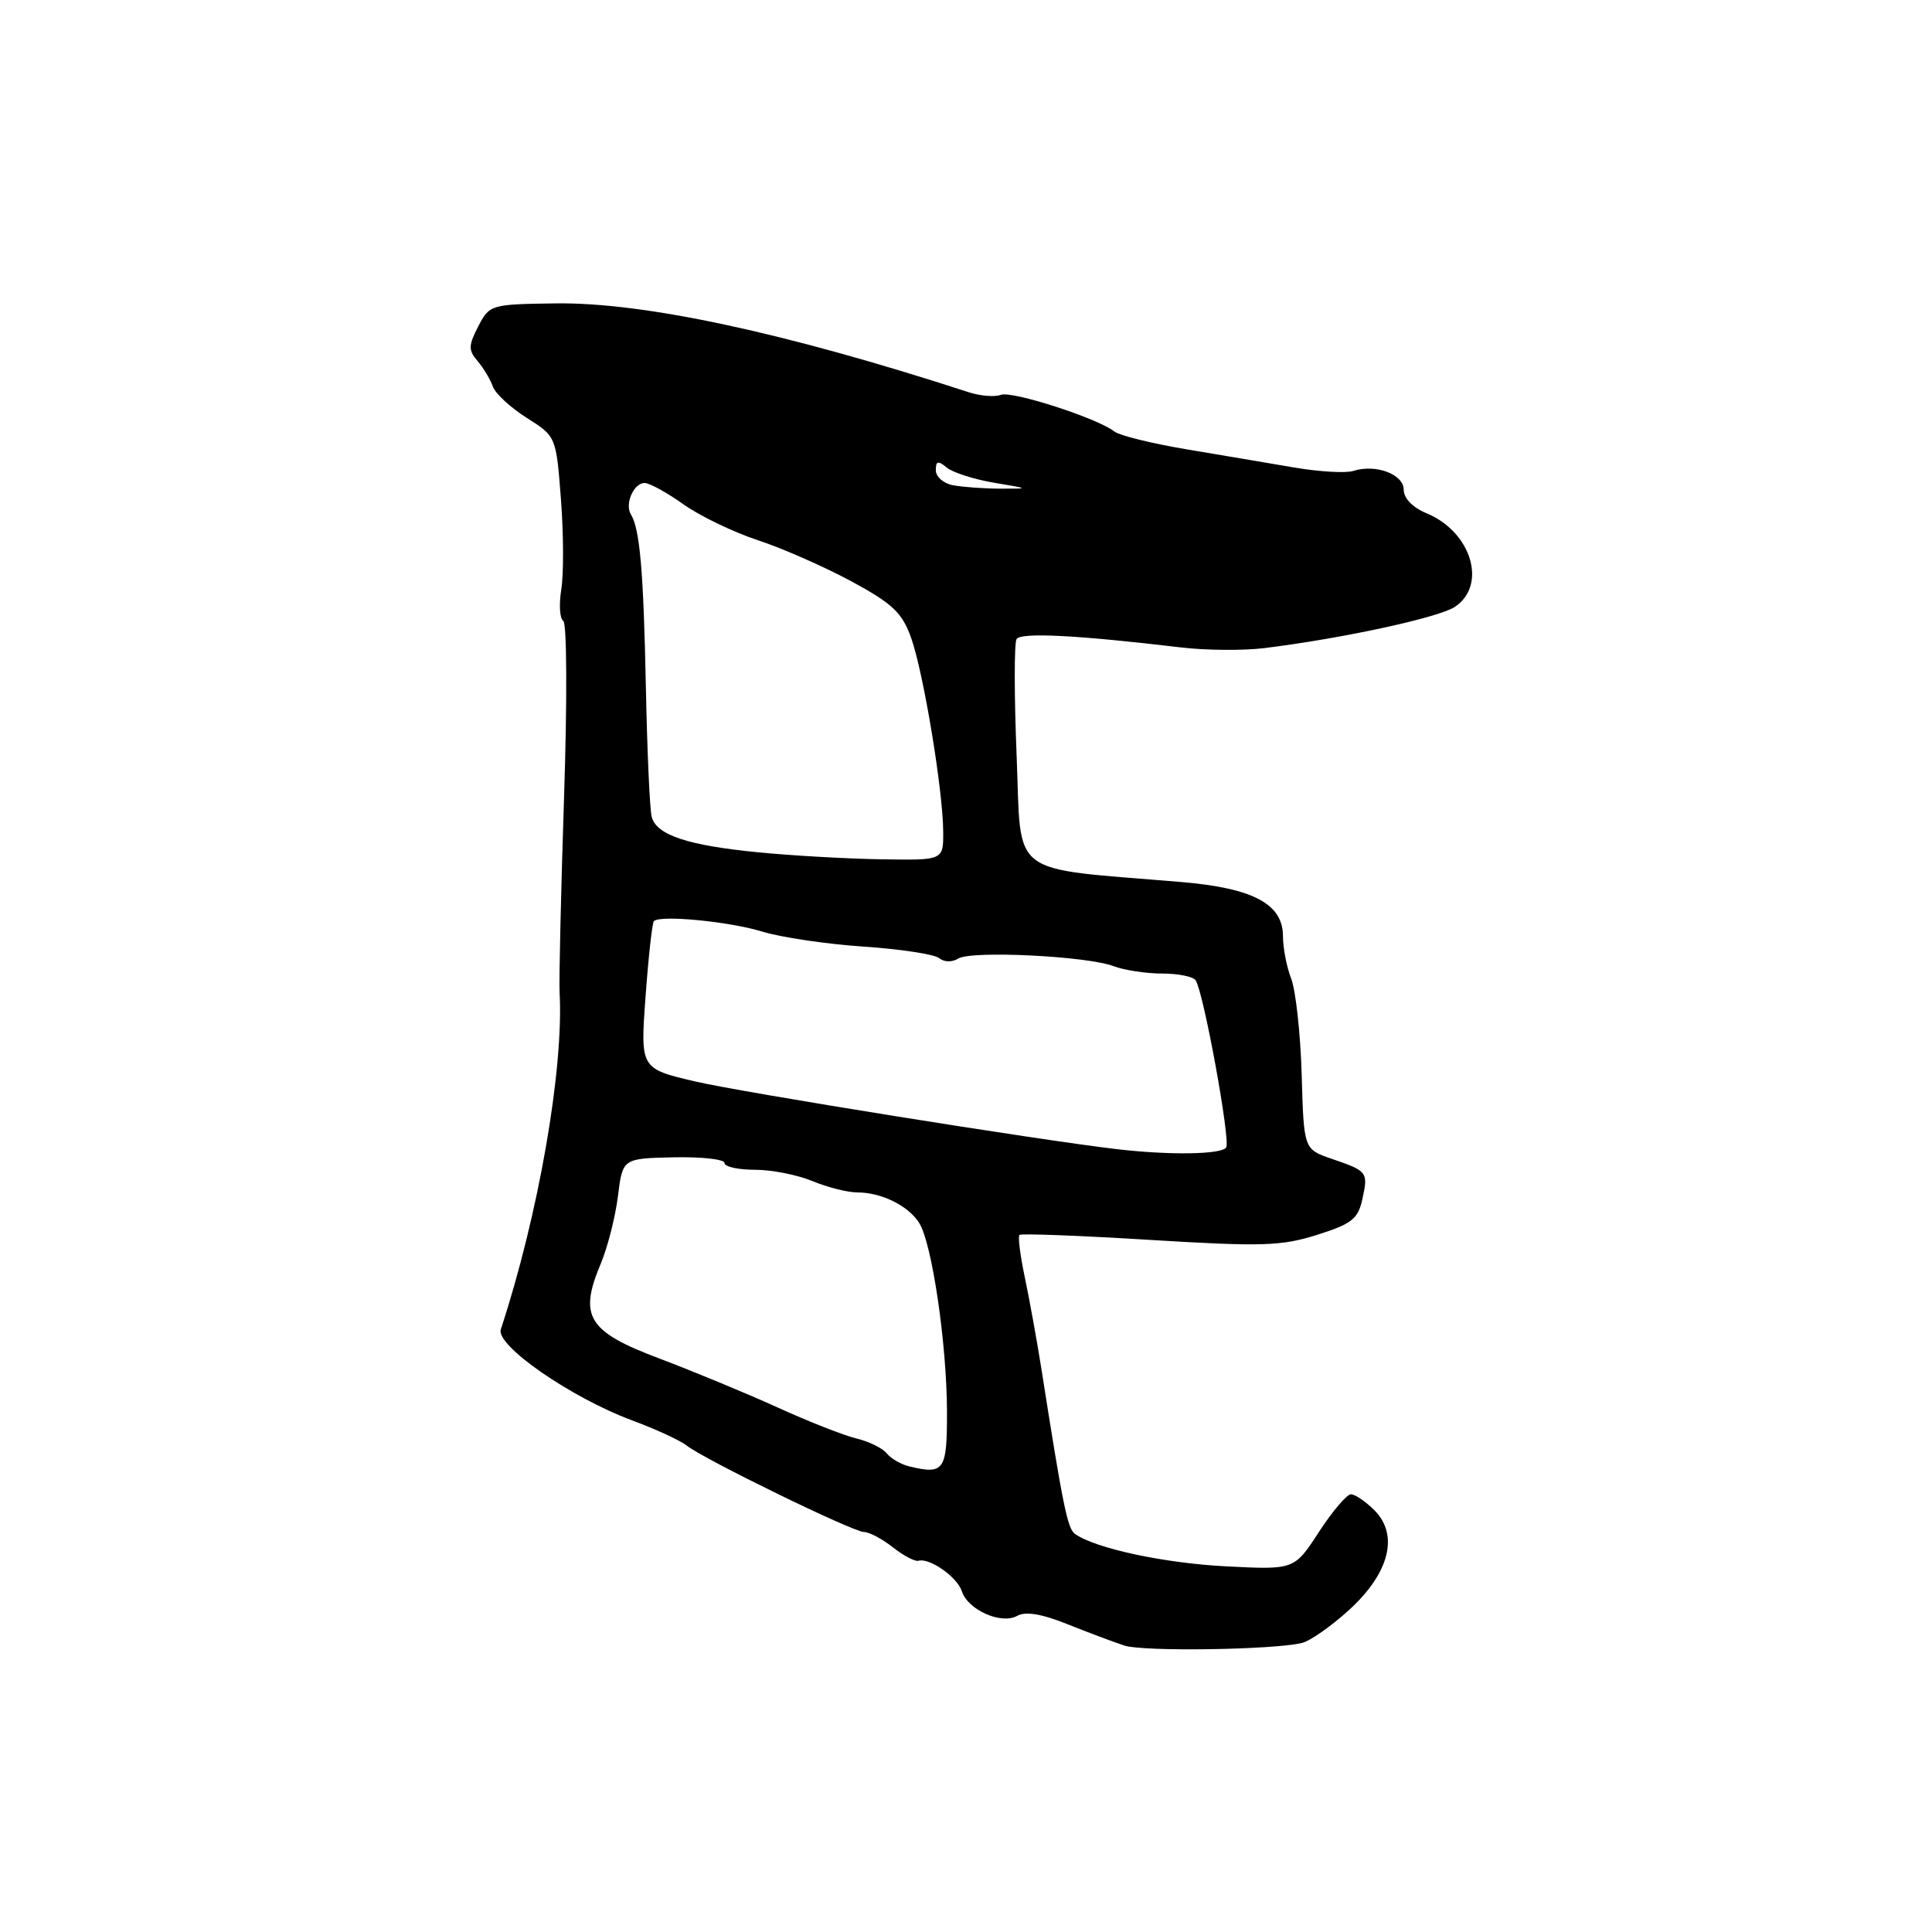 <?xml version="1.0" encoding="UTF-8" standalone="no"?>
<!DOCTYPE svg PUBLIC "-//W3C//DTD SVG 1.1//EN" "http://www.w3.org/Graphics/SVG/1.1/DTD/svg11.dtd" >
<svg xmlns="http://www.w3.org/2000/svg" xmlns:xlink="http://www.w3.org/1999/xlink" version="1.1" viewBox="0 0 256 256">
 <g >
 <path fill="currentColor"
d=" M 172.51 217.70 C 173.62 217.43 176.44 215.45 178.79 213.30 C 184.11 208.44 185.39 203.39 182.11 200.11 C 180.95 198.95 179.55 198.00 179.01 198.00 C 178.46 198.00 176.55 200.25 174.76 203.00 C 171.50 208.01 171.50 208.01 162.50 207.55 C 154.32 207.14 145.15 205.18 142.44 203.25 C 141.45 202.55 140.84 199.54 138.01 181.50 C 137.40 177.65 136.40 172.13 135.79 169.24 C 135.18 166.35 134.86 163.83 135.09 163.63 C 135.32 163.43 143.07 163.72 152.33 164.29 C 167.20 165.20 169.78 165.12 174.50 163.63 C 179.11 162.18 179.95 161.52 180.52 158.90 C 181.31 155.30 181.22 155.18 176.46 153.55 C 172.76 152.28 172.76 152.28 172.48 142.39 C 172.32 136.95 171.69 131.23 171.09 129.68 C 170.49 128.14 170.00 125.60 170.00 124.05 C 170.00 119.78 166.04 117.67 156.50 116.87 C 133.34 114.92 135.37 116.47 134.71 100.18 C 134.38 92.17 134.38 85.20 134.70 84.68 C 135.26 83.77 142.71 84.15 156.50 85.79 C 159.80 86.18 164.75 86.22 167.50 85.88 C 177.77 84.62 190.57 81.85 192.75 80.43 C 197.11 77.57 194.99 70.48 189.04 68.02 C 187.19 67.25 186.00 66.03 186.00 64.90 C 186.00 62.84 182.30 61.45 179.32 62.40 C 178.32 62.72 174.80 62.51 171.50 61.95 C 168.20 61.39 161.76 60.29 157.18 59.53 C 152.60 58.76 148.33 57.70 147.68 57.19 C 145.49 55.44 134.09 51.75 132.61 52.32 C 131.80 52.63 129.88 52.47 128.32 51.96 C 104.03 44.06 85.26 40.03 73.57 40.20 C 65.03 40.32 64.86 40.37 63.37 43.25 C 62.06 45.79 62.05 46.40 63.28 47.84 C 64.06 48.75 64.97 50.27 65.30 51.21 C 65.63 52.15 67.66 54.02 69.80 55.37 C 73.69 57.83 73.69 57.83 74.33 66.17 C 74.68 70.75 74.70 76.13 74.37 78.12 C 74.05 80.12 74.17 81.98 74.64 82.28 C 75.12 82.57 75.16 93.02 74.74 105.65 C 74.33 118.22 74.06 129.85 74.15 131.50 C 74.71 141.72 71.34 161.02 66.36 176.15 C 65.66 178.27 75.64 185.19 83.74 188.20 C 86.91 189.38 90.17 190.88 91.00 191.55 C 93.24 193.34 113.04 203.00 114.48 203.00 C 115.17 203.00 116.89 203.91 118.30 205.02 C 119.71 206.13 121.24 206.94 121.69 206.81 C 123.17 206.38 126.85 208.97 127.45 210.85 C 128.24 213.32 132.66 215.29 134.78 214.11 C 135.88 213.49 138.03 213.84 141.46 215.22 C 144.23 216.33 147.62 217.60 149.00 218.05 C 151.53 218.87 168.81 218.61 172.51 217.70 Z  M 120.50 194.31 C 119.40 194.05 118.05 193.27 117.50 192.58 C 116.95 191.89 115.15 191.01 113.50 190.61 C 111.85 190.22 107.12 188.36 103.00 186.48 C 98.88 184.61 91.82 181.69 87.32 179.99 C 77.89 176.44 76.66 174.43 79.60 167.45 C 80.51 165.28 81.54 161.25 81.88 158.50 C 82.50 153.50 82.50 153.50 89.25 153.35 C 92.96 153.27 96.00 153.61 96.00 154.10 C 96.00 154.60 97.81 155.00 100.03 155.00 C 102.25 155.00 105.68 155.68 107.65 156.50 C 109.63 157.32 112.29 158.00 113.58 158.00 C 116.80 158.00 120.38 159.77 121.81 162.07 C 123.50 164.77 125.45 178.04 125.48 186.98 C 125.50 194.87 125.13 195.42 120.50 194.31 Z  M 148.00 152.27 C 137.56 151.05 98.46 144.77 92.17 143.31 C 84.84 141.60 84.84 141.60 85.54 132.05 C 85.92 126.80 86.42 122.30 86.64 122.06 C 87.42 121.21 96.58 122.09 101.00 123.44 C 103.47 124.20 109.51 125.10 114.42 125.43 C 119.33 125.76 123.84 126.45 124.45 126.96 C 125.10 127.50 126.16 127.52 126.98 127.01 C 128.73 125.93 144.03 126.68 147.55 128.02 C 148.97 128.56 151.87 129.00 154.01 129.00 C 156.14 129.00 158.14 129.41 158.44 129.91 C 159.52 131.66 163.06 151.09 162.48 152.04 C 161.90 152.98 155.00 153.09 148.00 152.27 Z  M 100.50 112.94 C 91.11 112.02 86.98 110.65 86.35 108.23 C 86.10 107.27 85.75 99.51 85.58 90.99 C 85.27 75.67 84.78 70.08 83.60 68.16 C 82.75 66.79 83.97 64.00 85.41 64.00 C 86.07 64.00 88.38 65.27 90.55 66.82 C 92.72 68.36 97.15 70.50 100.39 71.57 C 103.63 72.63 109.21 75.09 112.80 77.02 C 118.28 79.99 119.54 81.18 120.73 84.52 C 122.37 89.13 124.96 104.77 124.98 110.25 C 125.00 114.00 125.00 114.00 116.75 113.86 C 112.21 113.79 104.90 113.37 100.50 112.94 Z  M 126.25 64.29 C 125.01 64.06 124.00 63.16 124.00 62.31 C 124.00 61.07 124.29 61.00 125.44 61.95 C 126.24 62.61 129.05 63.51 131.69 63.96 C 136.47 64.76 136.48 64.76 132.50 64.75 C 130.30 64.74 127.49 64.53 126.25 64.29 Z "/>
</g>
</svg>